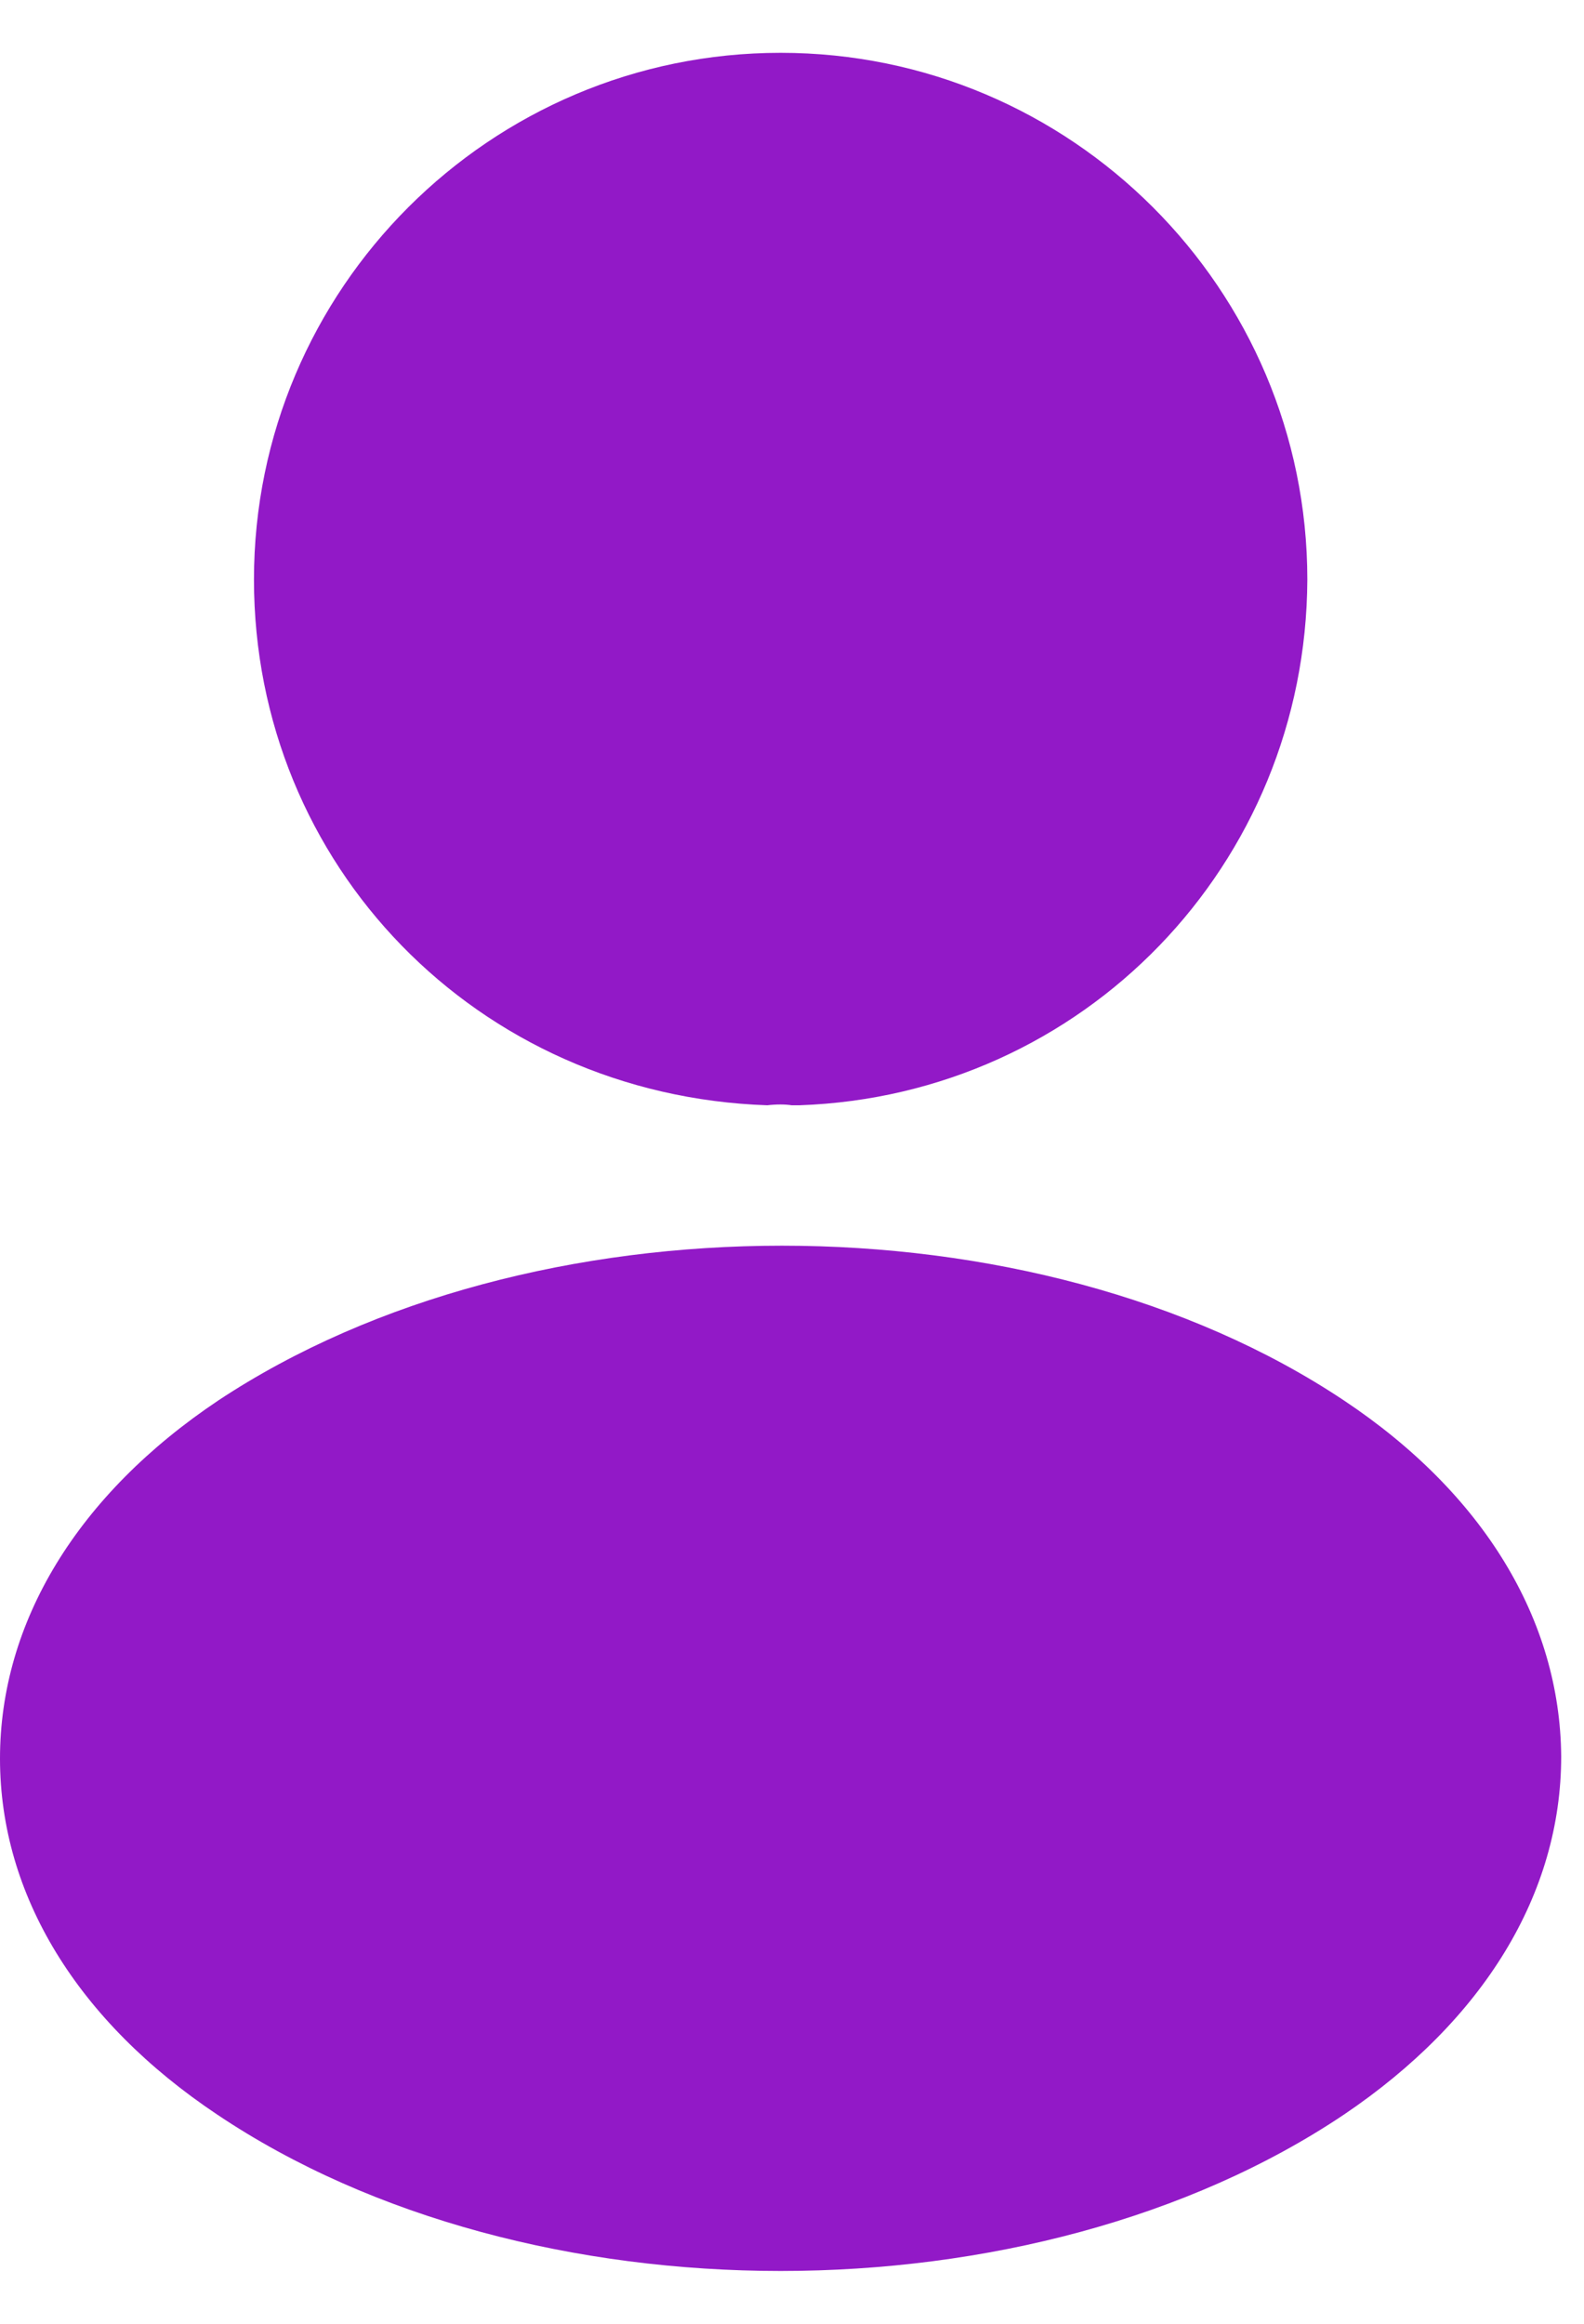 <svg width="15" height="22" viewBox="0 0 15 22" fill="none" xmlns="http://www.w3.org/2000/svg">
<path d="M7.392 0.5C4.641 0.5 2.405 2.736 2.405 5.487C2.405 8.186 4.515 10.37 7.266 10.464C7.35 10.454 7.434 10.454 7.497 10.464C7.518 10.464 7.529 10.464 7.55 10.464C7.56 10.464 7.56 10.464 7.571 10.464C10.258 10.37 12.369 8.186 12.38 5.487C12.38 2.736 10.143 0.5 7.392 0.5Z" fill="#9219C7"/>
<path d="M12.726 13.258C9.796 11.305 5.019 11.305 2.068 13.258C0.735 14.15 0 15.357 0 16.649C0 17.941 0.735 19.137 2.058 20.02C3.528 21.006 5.46 21.5 7.392 21.5C9.324 21.5 11.256 21.006 12.726 20.02C14.049 19.127 14.784 17.93 14.784 16.628C14.774 15.336 14.049 14.139 12.726 13.258Z" fill="#9219C7"/>
</svg>
